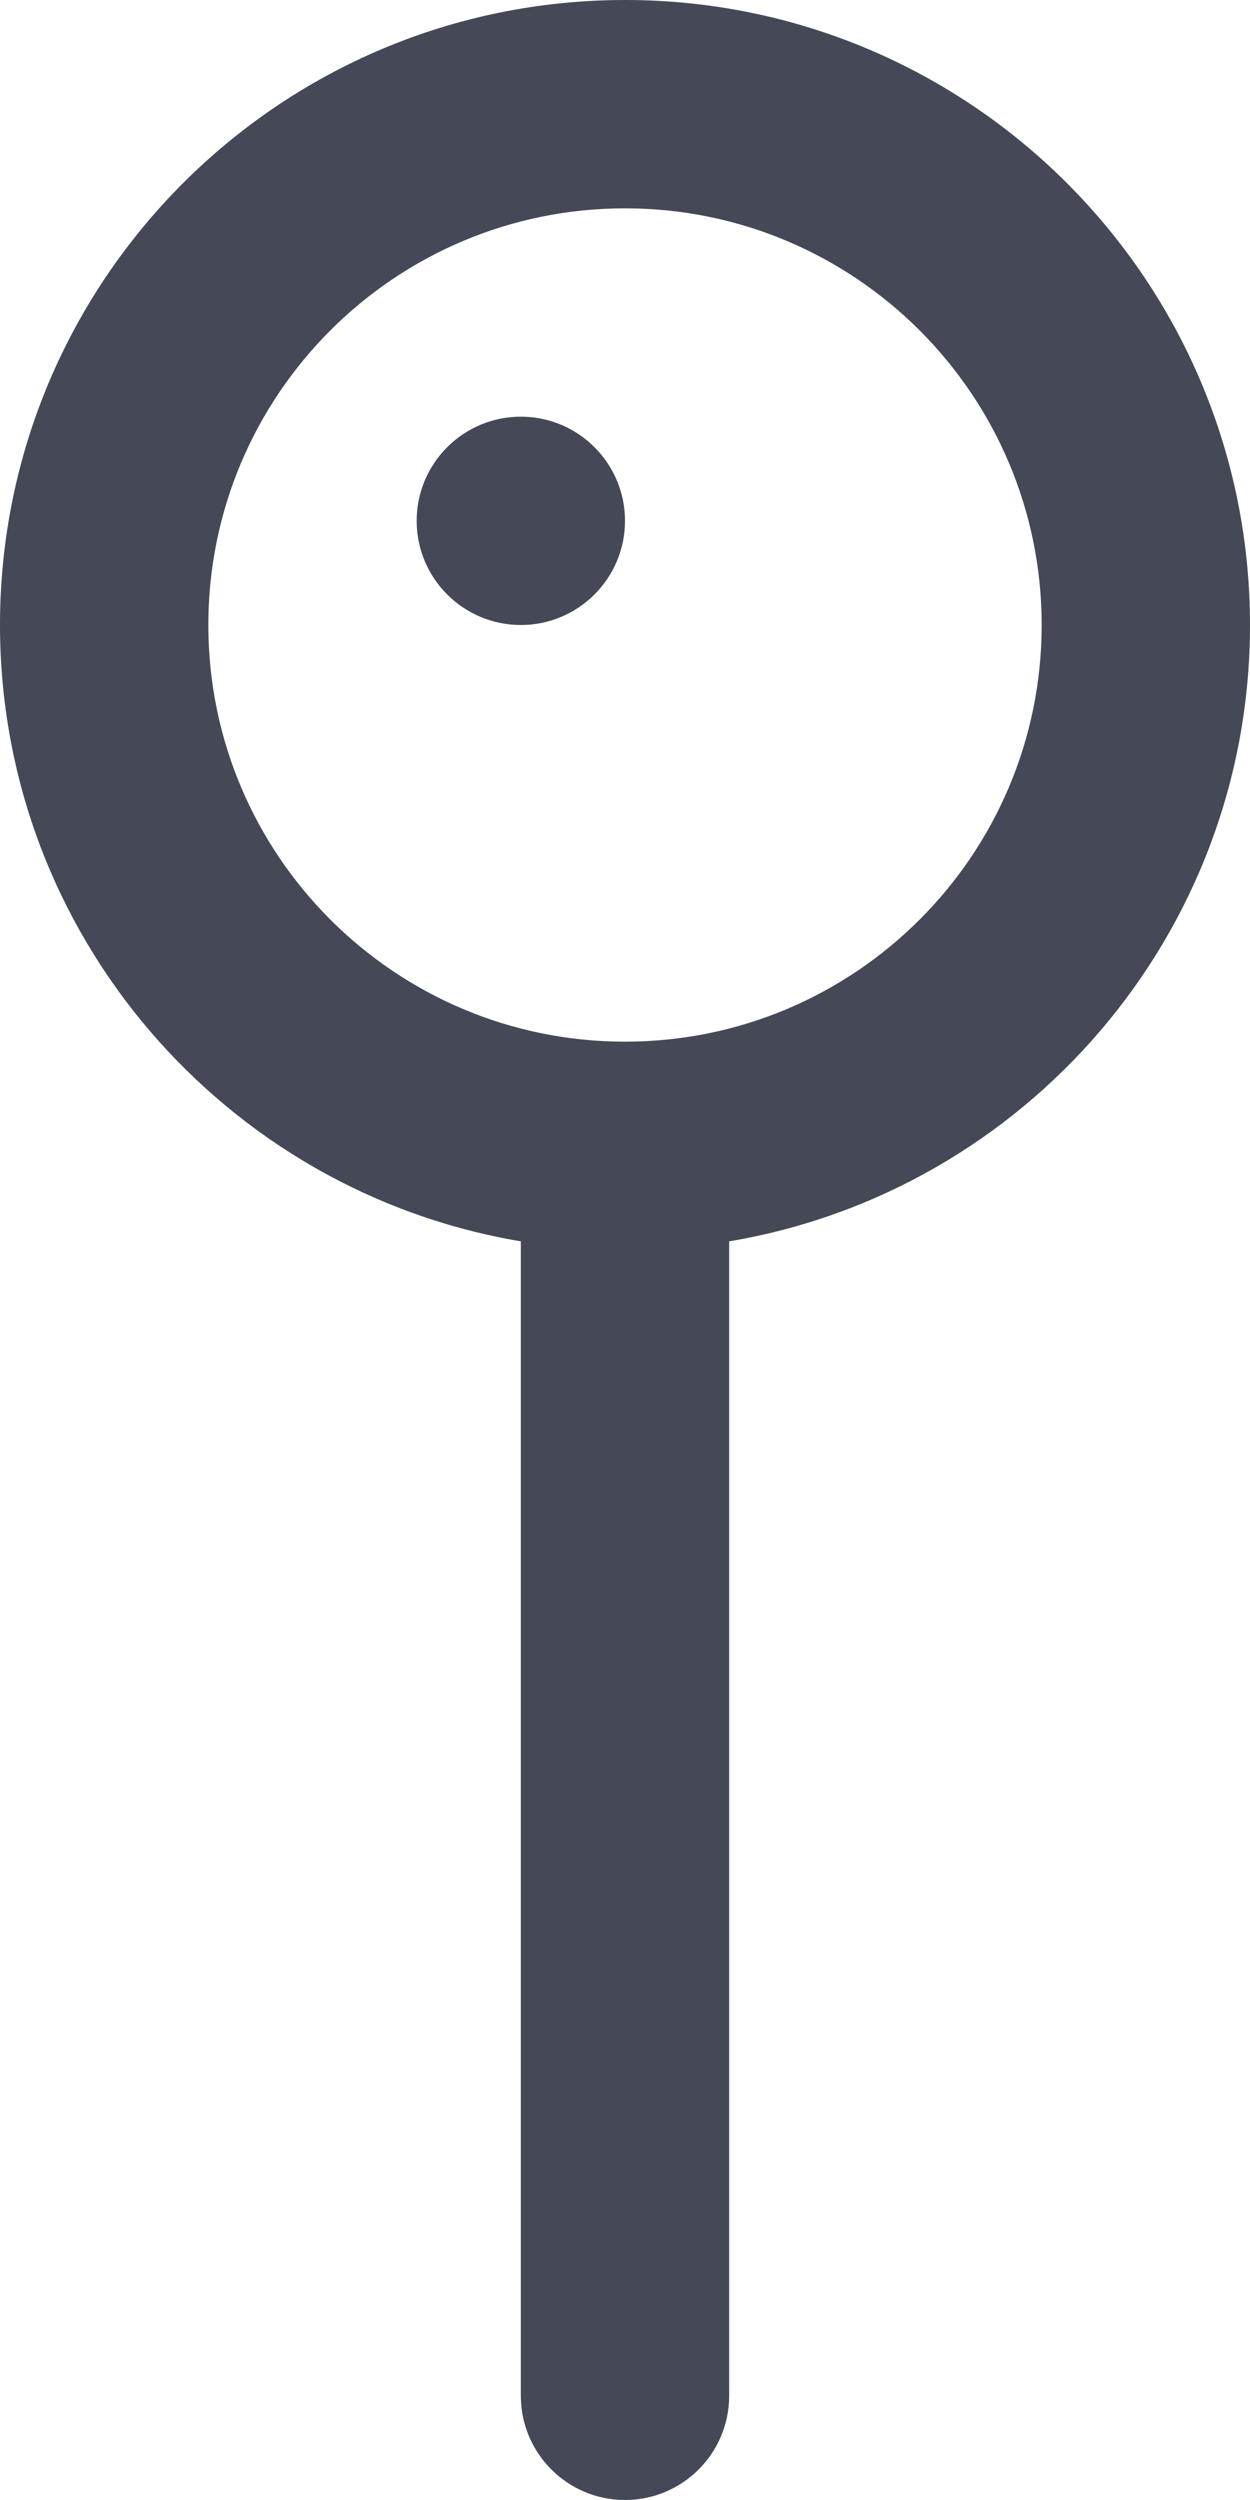 <svg width="12" height="24" viewBox="0 0 12 24" fill="none" xmlns="http://www.w3.org/2000/svg">
<path fill-rule="evenodd" clip-rule="evenodd" d="M6 0C9.313 0 12 2.687 12 6C12 8.973 9.837 11.44 7 11.917V23C7 23.552 6.552 24 6 24C5.448 24 5 23.552 5 23V11.917C2.163 11.44 0 8.973 0 6C0 2.687 2.687 0 6 0ZM2 6C2 8.209 3.791 10 6 10C8.209 10 10 8.209 10 6C10 3.791 8.209 2 6 2C3.791 2 2 3.791 2 6ZM4 5C4 4.448 4.448 4 5 4C5.552 4 6 4.448 6 5C6 5.552 5.552 6 5 6C4.448 6 4 5.552 4 5Z" fill="#454957"/>
</svg>
